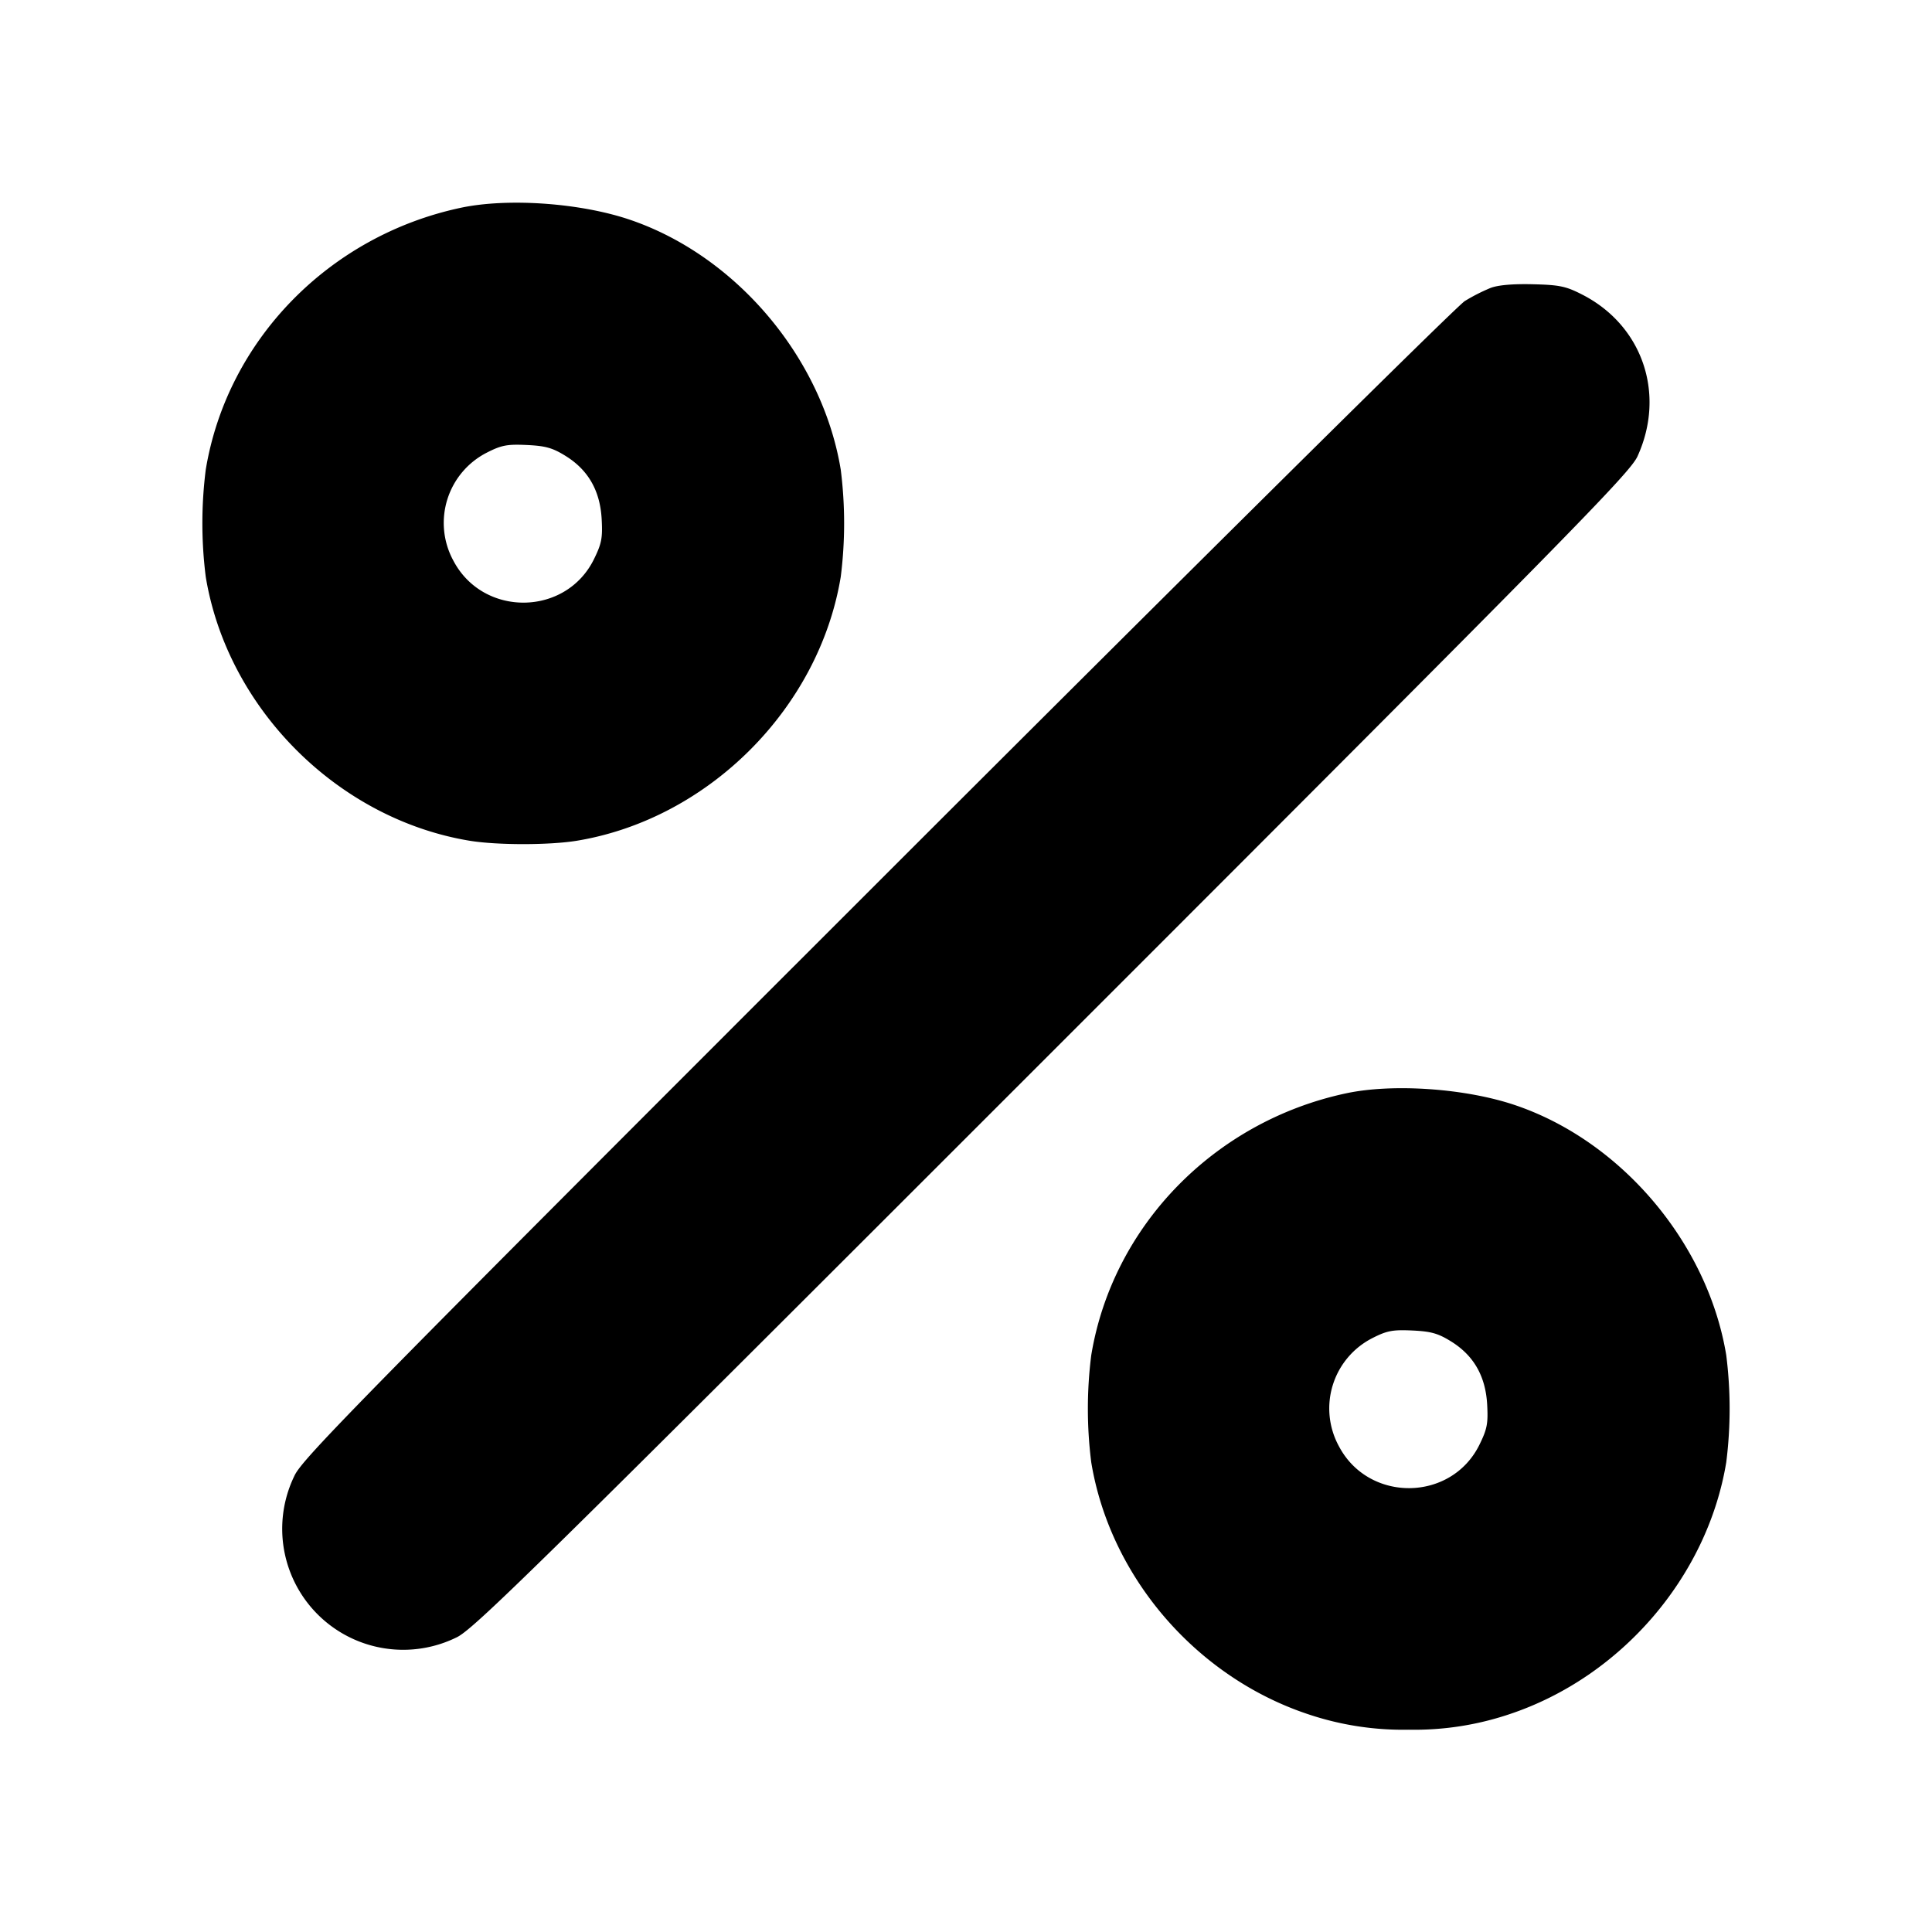 <svg xmlns="http://www.w3.org/2000/svg" width="24" height="24" fill="none" stroke="currentColor" stroke-linecap="round" stroke-linejoin="round" stroke-width="3"><path fill="#000" fill-rule="evenodd" stroke="none" d="M5.72 2.582c-1.637.35-2.899 1.648-3.164 3.252a5.3 5.3 0 0 0 0 1.332c.27 1.637 1.641 3.008 3.278 3.278.341.056.991.056 1.332 0 1.634-.27 3.008-1.644 3.278-3.278a5.3 5.3 0 0 0 0-1.332c-.229-1.39-1.301-2.659-2.624-3.106-.616-.208-1.517-.271-2.1-.146m12.796.995a2.3 2.3 0 0 0-.32.163c-.097.059-3.384 3.315-7.304 7.234-6.423 6.42-7.139 7.149-7.234 7.358a1.503 1.503 0 0 0 2.01 2.01c.209-.095.941-.814 7.4-7.274 6.46-6.459 7.179-7.191 7.274-7.4.354-.778.06-1.631-.694-2.012-.198-.101-.279-.117-.608-.125-.246-.006-.431.01-.524.046M7.023 5.662c.283.174.431.432.451.784.013.237 0 .305-.095.499-.349.713-1.379.724-1.748.018a.98.98 0 0 1 .418-1.341c.181-.092.251-.105.495-.094.232.011.319.035.479.134m9.697 7.92c-1.637.35-2.899 1.648-3.164 3.252a5.3 5.3 0 0 0 0 1.332c.235 1.426 1.306 2.669 2.698 3.13a3.7 3.7 0 0 0 1.246.191 3.7 3.7 0 0 0 1.246-.191c1.388-.46 2.463-1.707 2.698-3.13a5.3 5.3 0 0 0 0-1.332c-.229-1.39-1.301-2.659-2.624-3.106-.616-.208-1.517-.271-2.1-.146m1.303 3.08c.283.174.431.432.451.784.013.237 0 .305-.095.499-.349.713-1.379.724-1.748.018a.98.98 0 0 1 .418-1.341c.181-.092.251-.105.495-.094.232.011.319.035.479.134"/></svg>